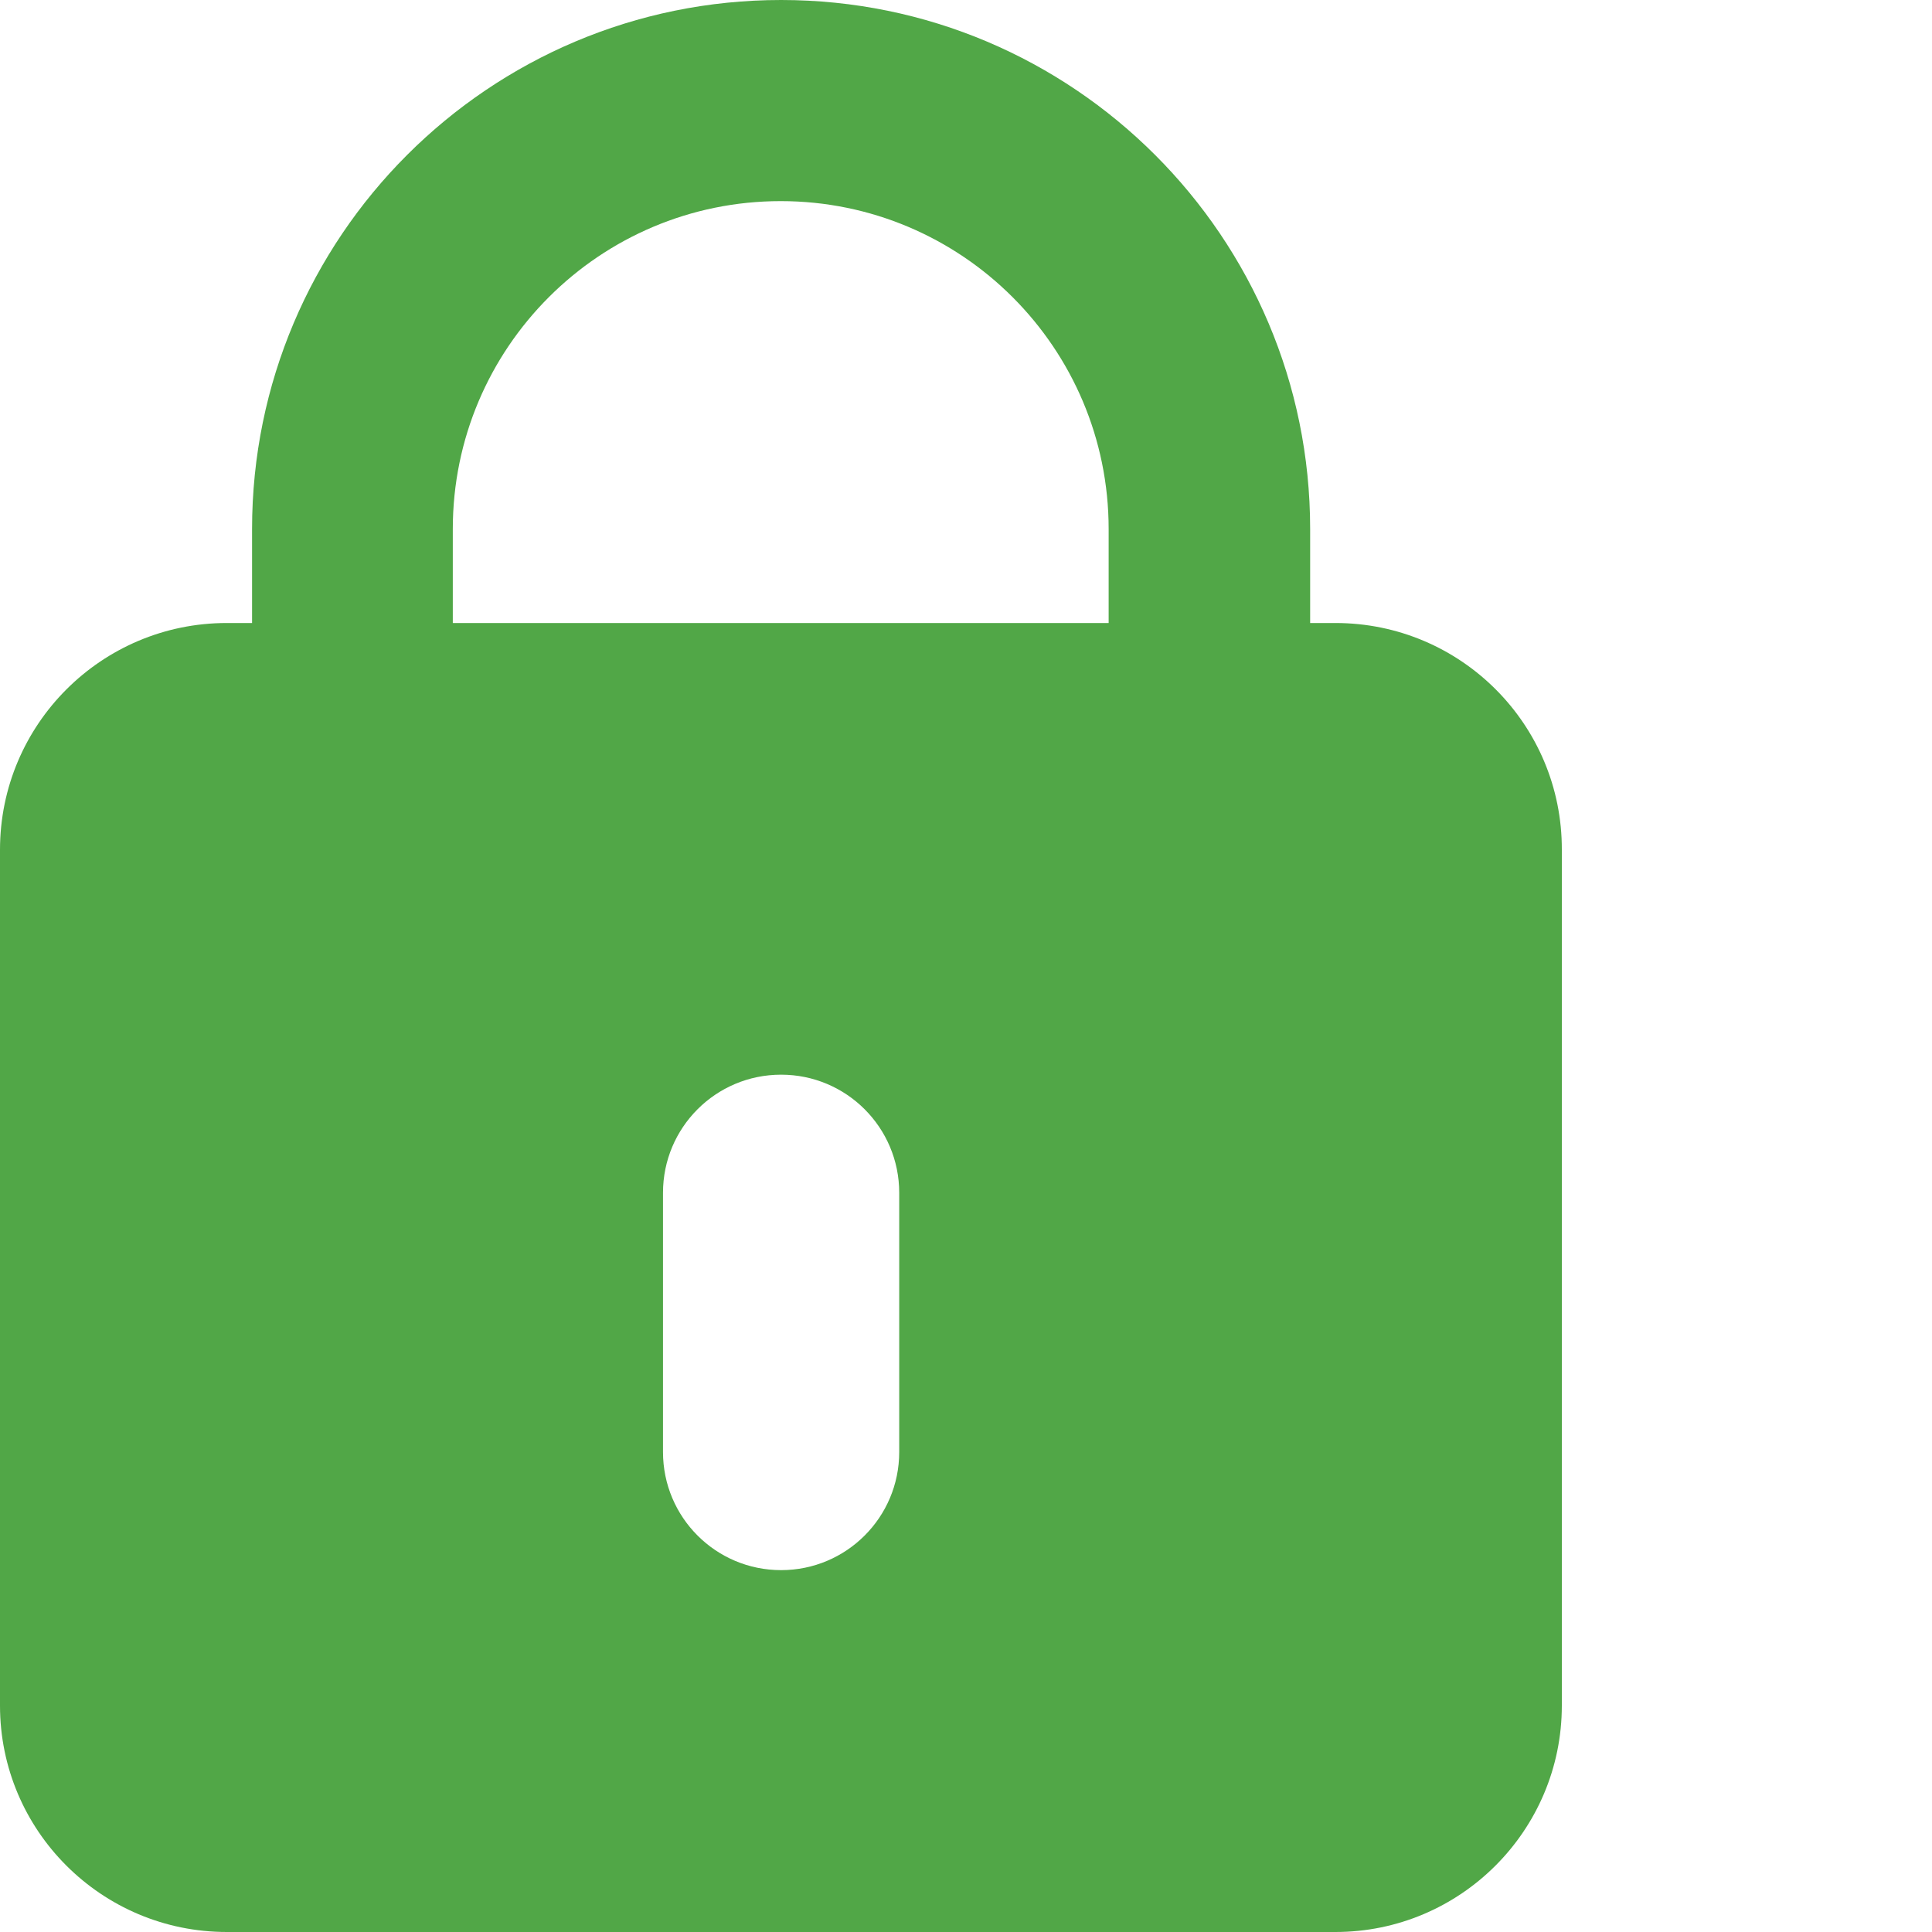 <svg width="60" height="60" viewBox="0 0 60 60" fill="none" xmlns="http://www.w3.org/2000/svg">
<path d="M41.473 19.348H40.688V16.43C40.688 7.359 33.328 0 24.258 0C15.188 0 7.828 7.359 7.828 16.43V19.348H7.043C3.152 19.348 0 22.5 0 26.391V52.969C0 56.848 3.152 60 7.043 60H41.473C45.352 60 48.504 56.848 48.504 52.969V26.391C48.516 22.5 45.363 19.348 41.473 19.348ZM14.062 16.43C14.062 10.805 18.621 6.246 24.246 6.246C29.871 6.246 34.43 10.805 34.43 16.43V19.348H14.062V16.43ZM27.926 45.094C27.926 47.121 26.285 48.762 24.258 48.762C22.23 48.762 20.59 47.121 20.59 45.094V37.043C20.59 35.016 22.23 33.375 24.258 33.375C26.285 33.375 27.926 35.016 27.926 37.043V45.094Z" fill="#51A747"/>
</svg>
